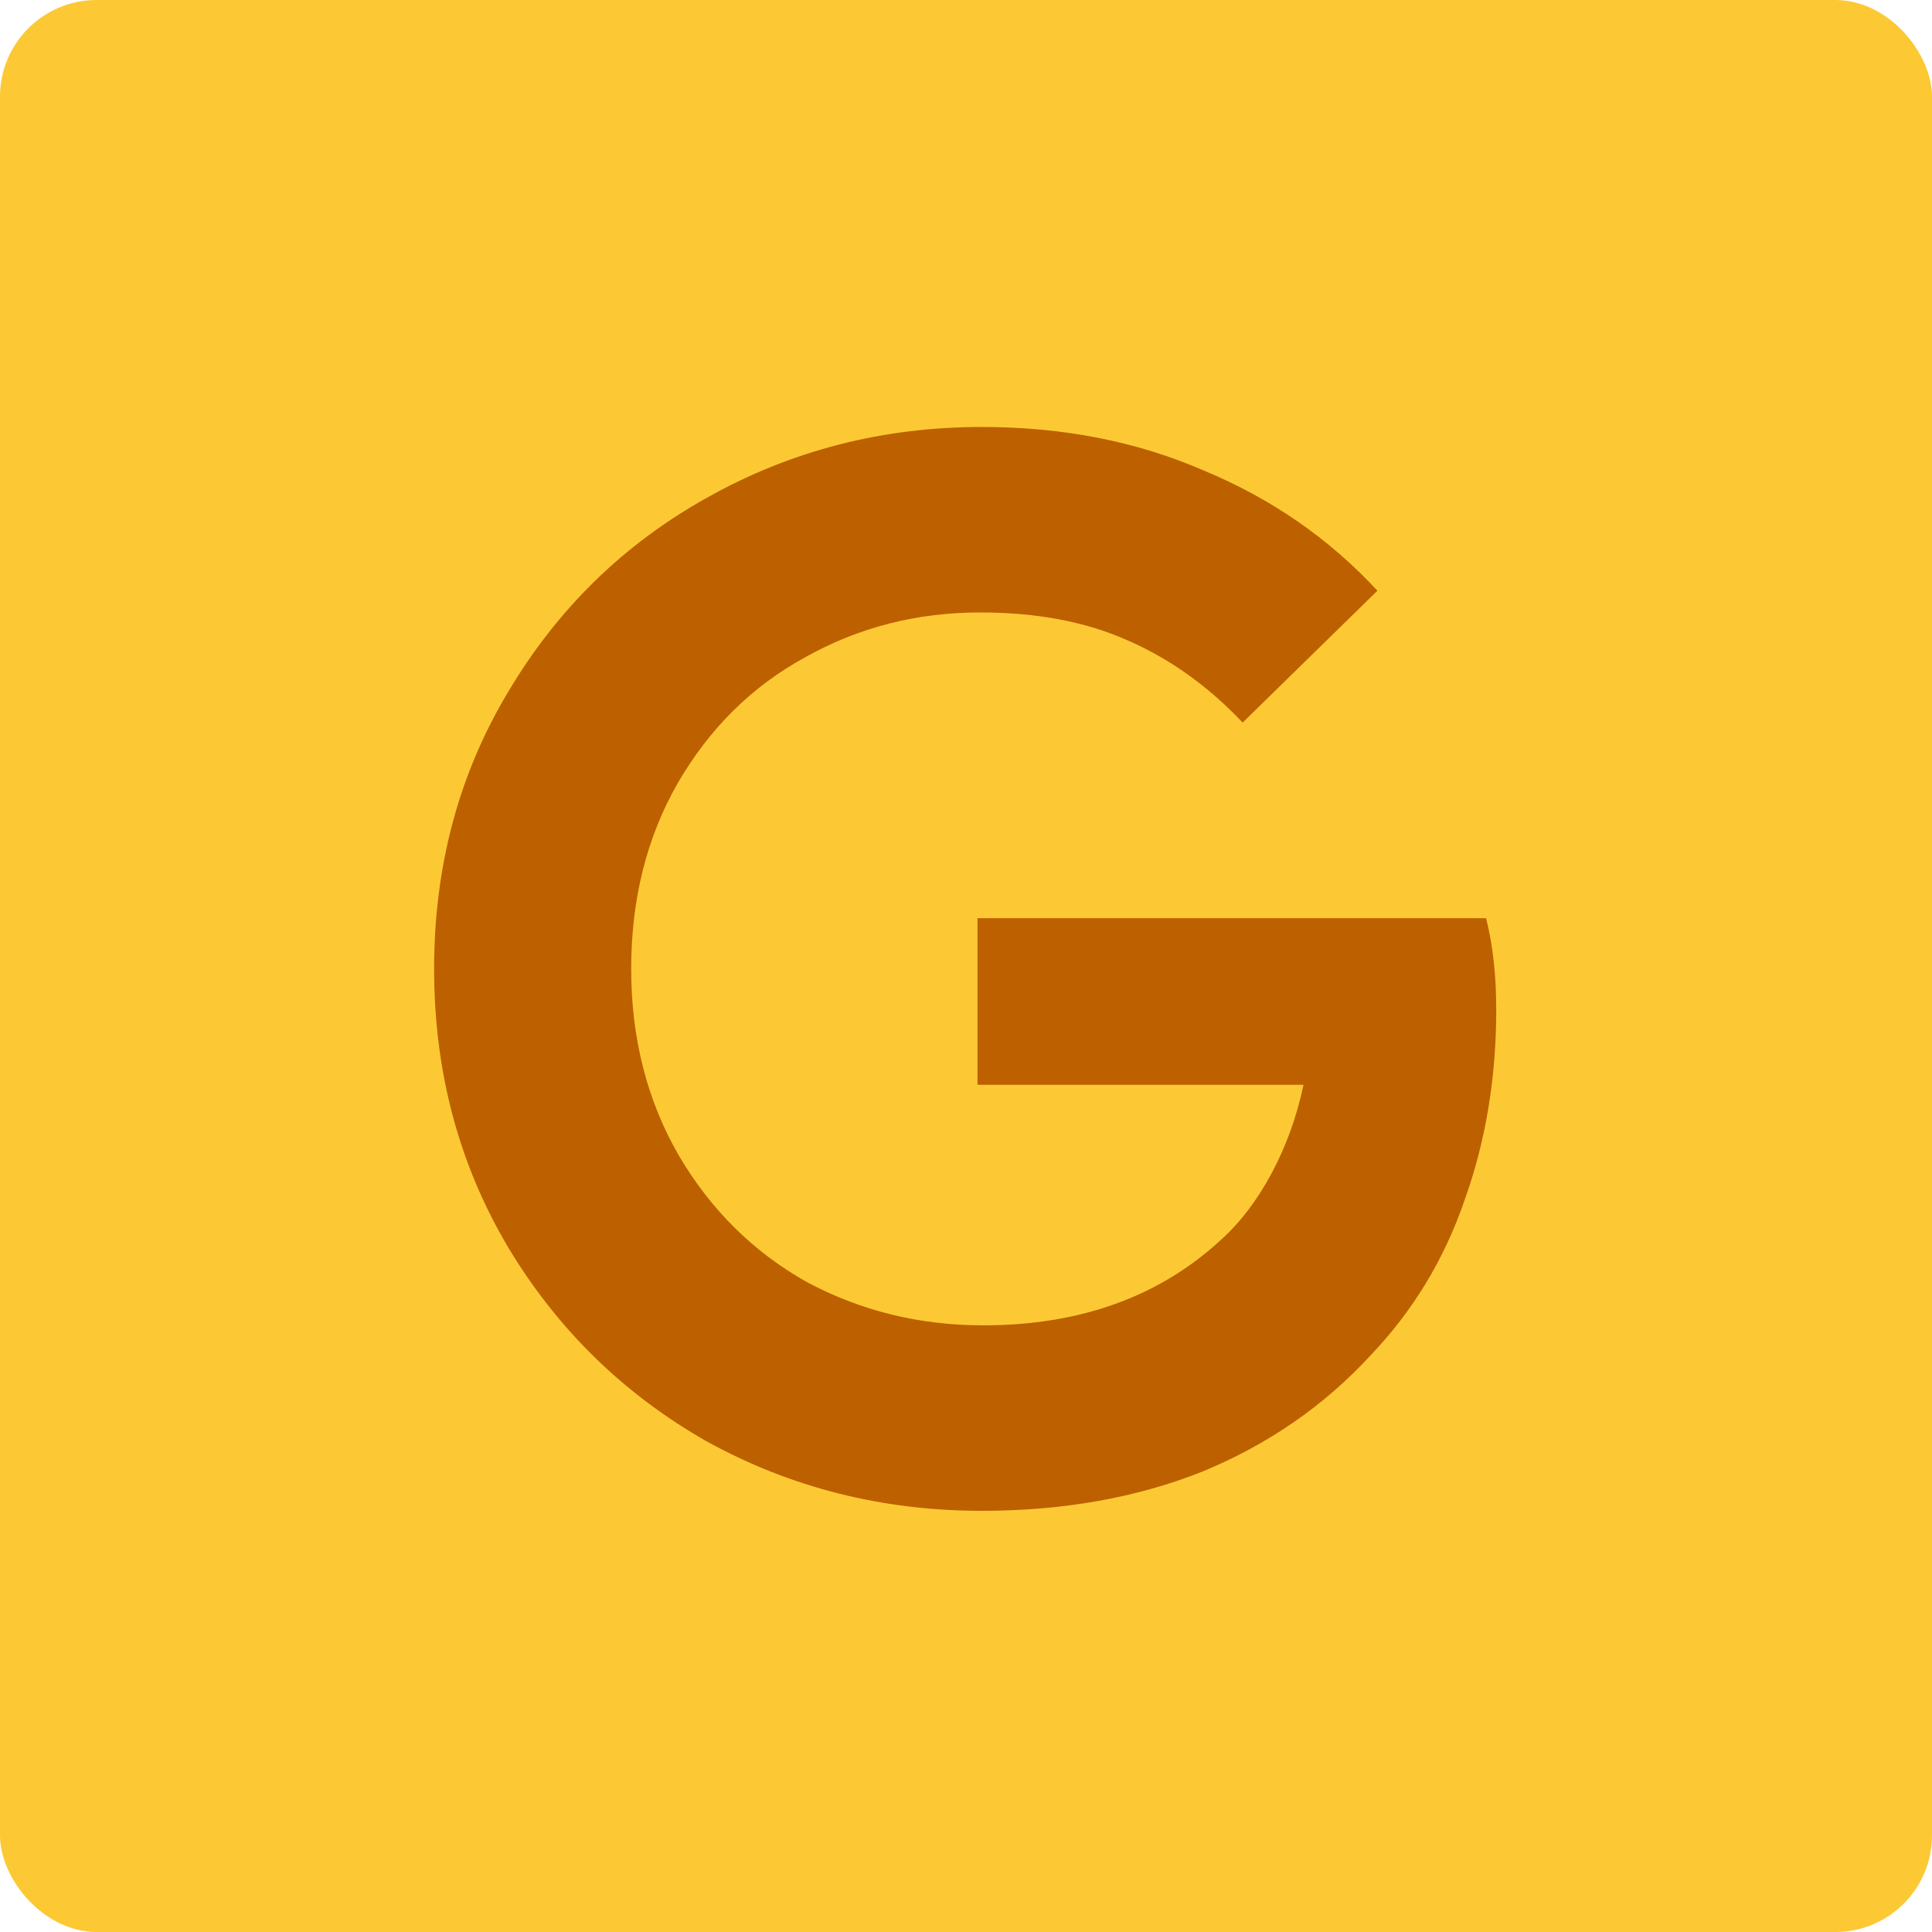 <svg xmlns="http://www.w3.org/2000/svg" width="20" height="20" fill="none" viewBox="0 0 20 20"><rect width="20" height="20" fill="#FCC934" rx="1"/><path fill="#BD6000" d="M10.164 15.64C9.134 15.64 8.184 15.4 7.314 14.92C6.454 14.43 5.769 13.76 5.259 12.91C4.749 12.05 4.494 11.09 4.494 10.03C4.494 8.97 4.749 8.015 5.259 7.165C5.769 6.305 6.454 5.635 7.314 5.155C8.184 4.665 9.134 4.42 10.164 4.42C11.004 4.42 11.769 4.57 12.459 4.87C13.159 5.16 13.759 5.575 14.259 6.115L12.864 7.48C12.504 7.1 12.104 6.815 11.664 6.625C11.234 6.435 10.729 6.34 10.149 6.34C9.489 6.34 8.884 6.495 8.334 6.805C7.784 7.105 7.344 7.54 7.014 8.11C6.694 8.67 6.534 9.31 6.534 10.03C6.534 10.75 6.699 11.395 7.029 11.965C7.359 12.525 7.799 12.96 8.349 13.27C8.909 13.57 9.519 13.72 10.179 13.72C11.179 13.72 11.999 13.425 12.639 12.835C12.839 12.655 13.014 12.425 13.164 12.145C13.314 11.865 13.424 11.56 13.494 11.23H10.119V9.505H15.384C15.454 9.785 15.489 10.1 15.489 10.45C15.489 11.16 15.379 11.82 15.159 12.43C14.949 13.04 14.624 13.575 14.184 14.035C13.704 14.555 13.124 14.955 12.444 15.235C11.764 15.505 11.004 15.64 10.164 15.64Z"/></svg>